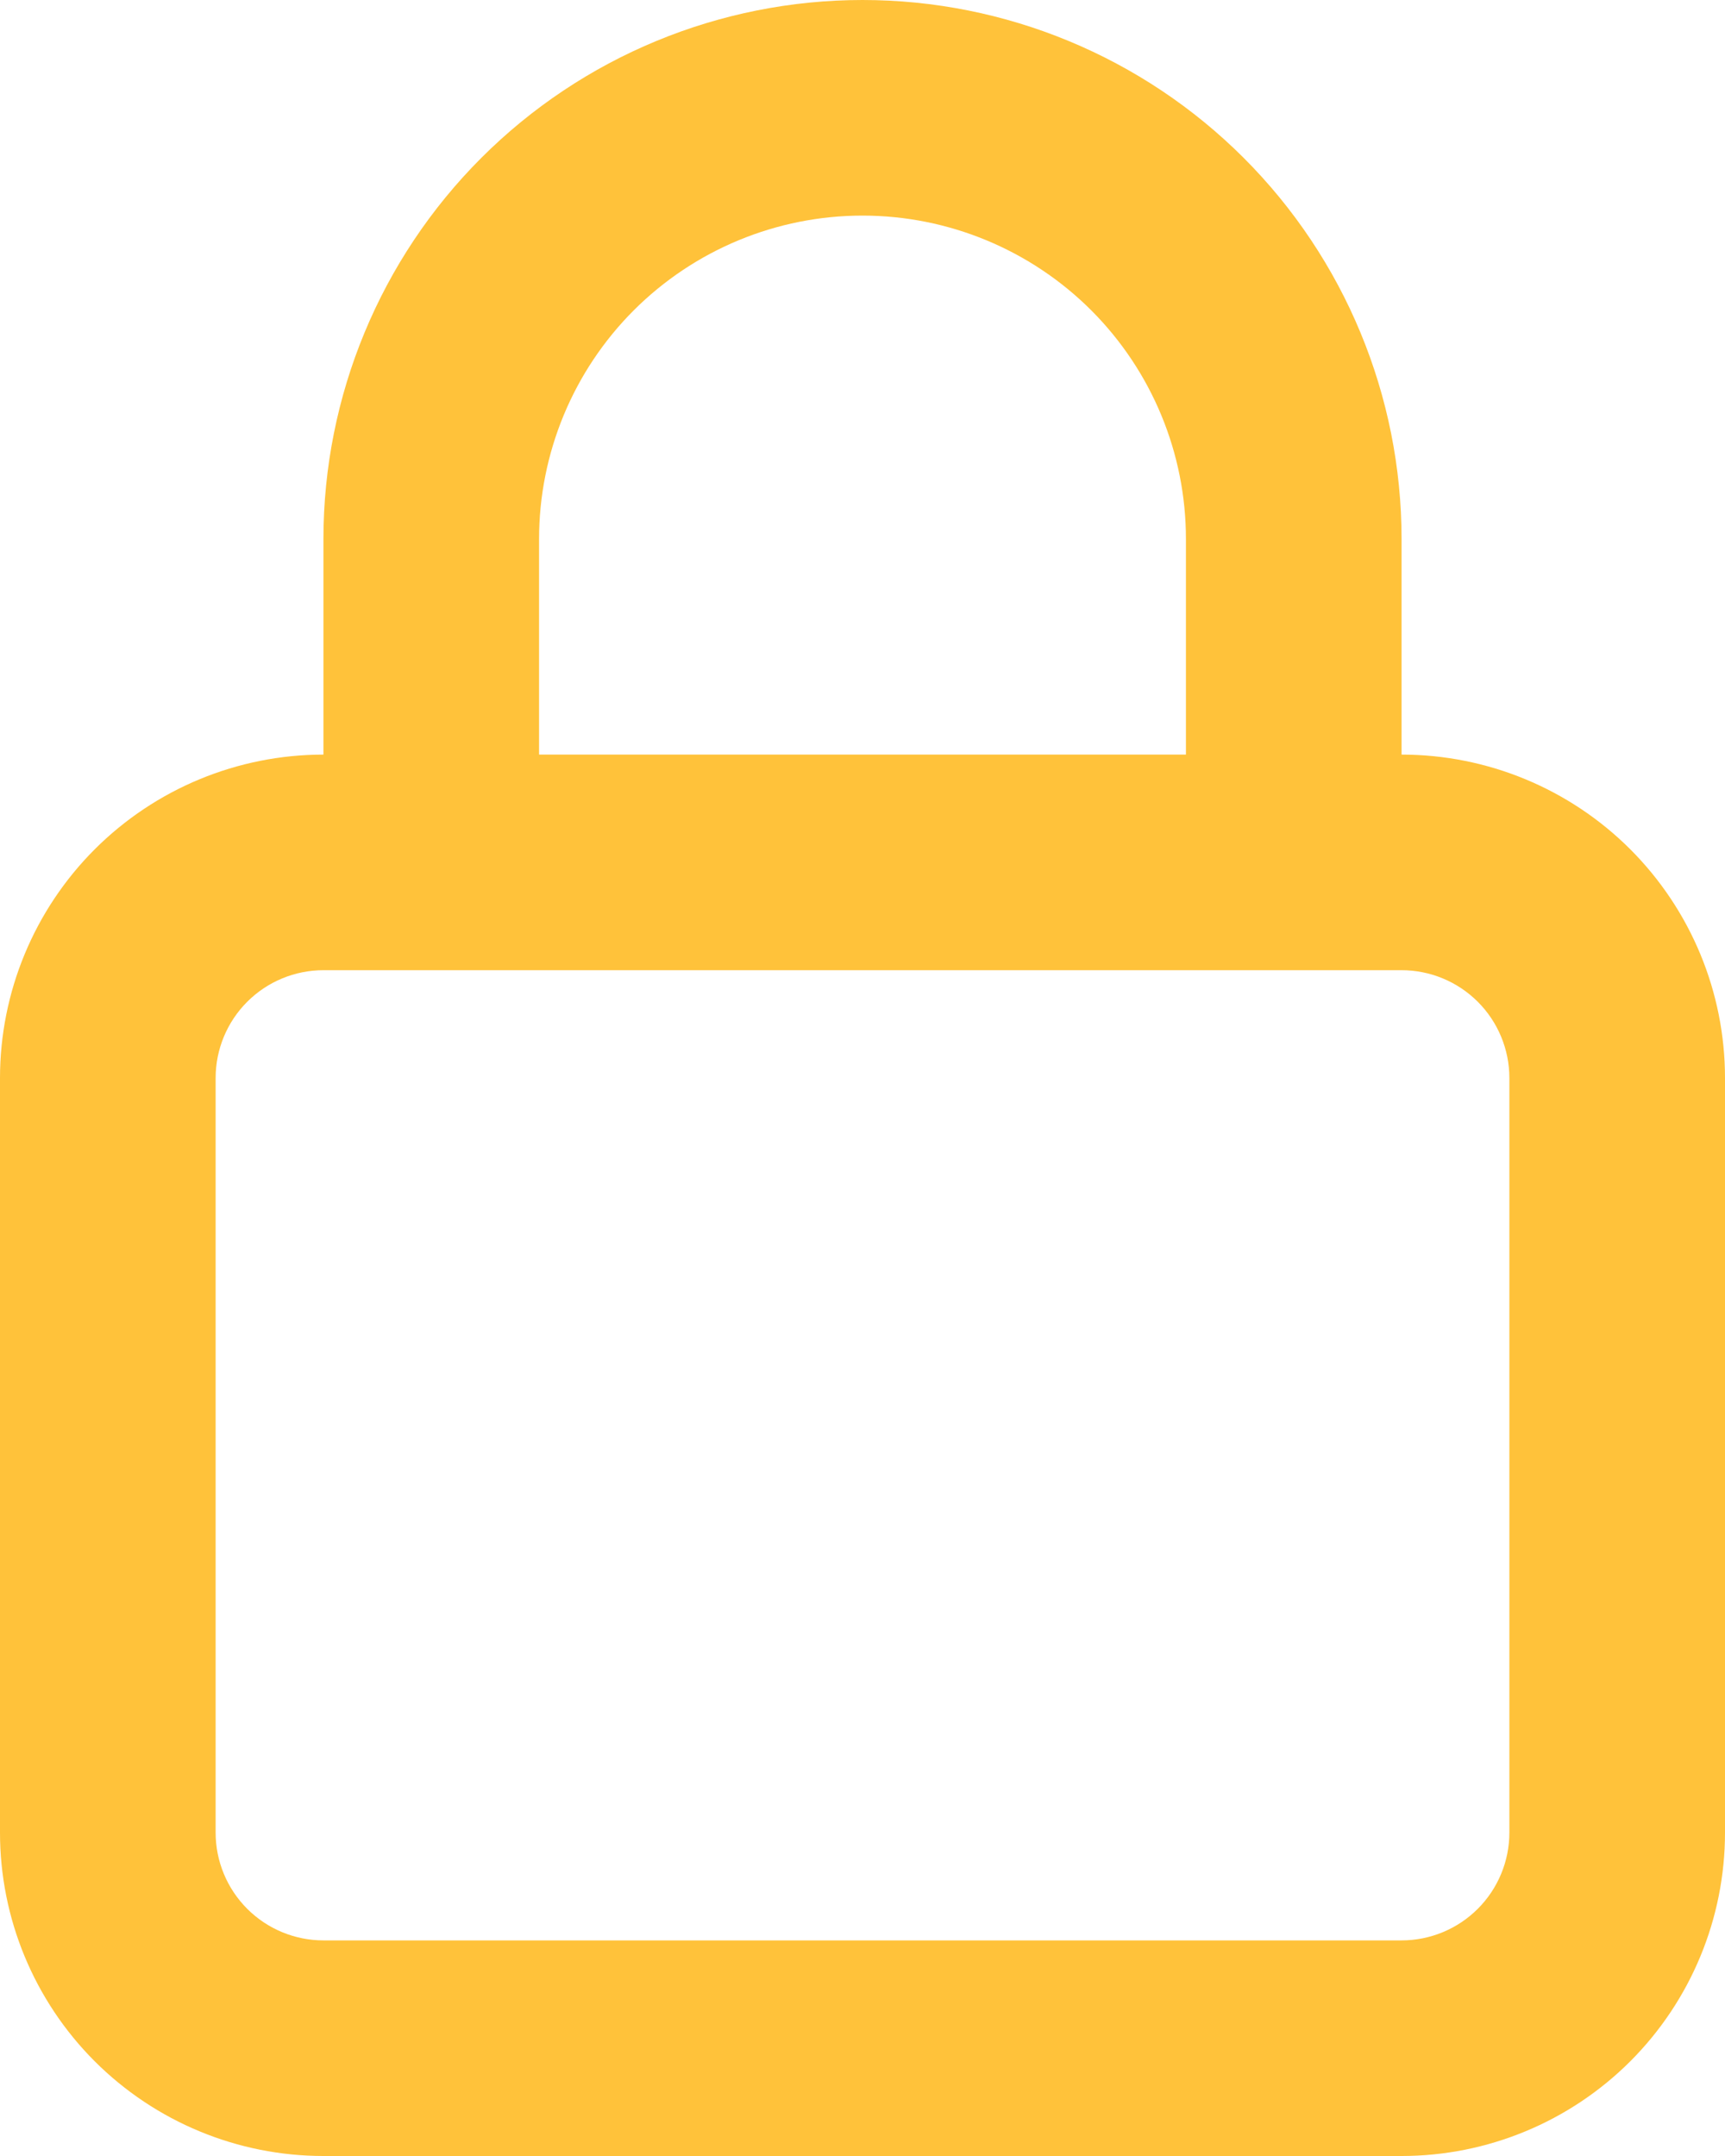 <svg width="32" height="40" viewBox="0 0 32 40" fill="none" xmlns="http://www.w3.org/2000/svg">
<path d="M26 14V10C26 7.348 24.946 4.804 23.071 2.929C21.196 1.054 18.652 0 16 0C13.348 0 10.804 1.054 8.929 2.929C7.054 4.804 6 7.348 6 10V14C4.409 14 2.883 14.632 1.757 15.757C0.632 16.883 0 18.409 0 20V34C0 35.591 0.632 37.117 1.757 38.243C2.883 39.368 4.409 40 6 40H26C27.591 40 29.117 39.368 30.243 38.243C31.368 37.117 32 35.591 32 34V20C32 18.409 31.368 16.883 30.243 15.757C29.117 14.632 27.591 14 26 14ZM10 10C10 8.409 10.632 6.883 11.757 5.757C12.883 4.632 14.409 4 16 4C17.591 4 19.117 4.632 20.243 5.757C21.368 6.883 22 8.409 22 10V14H10V10ZM28 34C28 34.53 27.789 35.039 27.414 35.414C27.039 35.789 26.53 36 26 36H6C5.47 36 4.961 35.789 4.586 35.414C4.211 35.039 4 34.53 4 34V20C4 19.47 4.211 18.961 4.586 18.586C4.961 18.211 5.47 18 6 18H26C26.53 18 27.039 18.211 27.414 18.586C27.789 18.961 28 19.47 28 20V34Z" fill="#FFC23A"/>
</svg>

